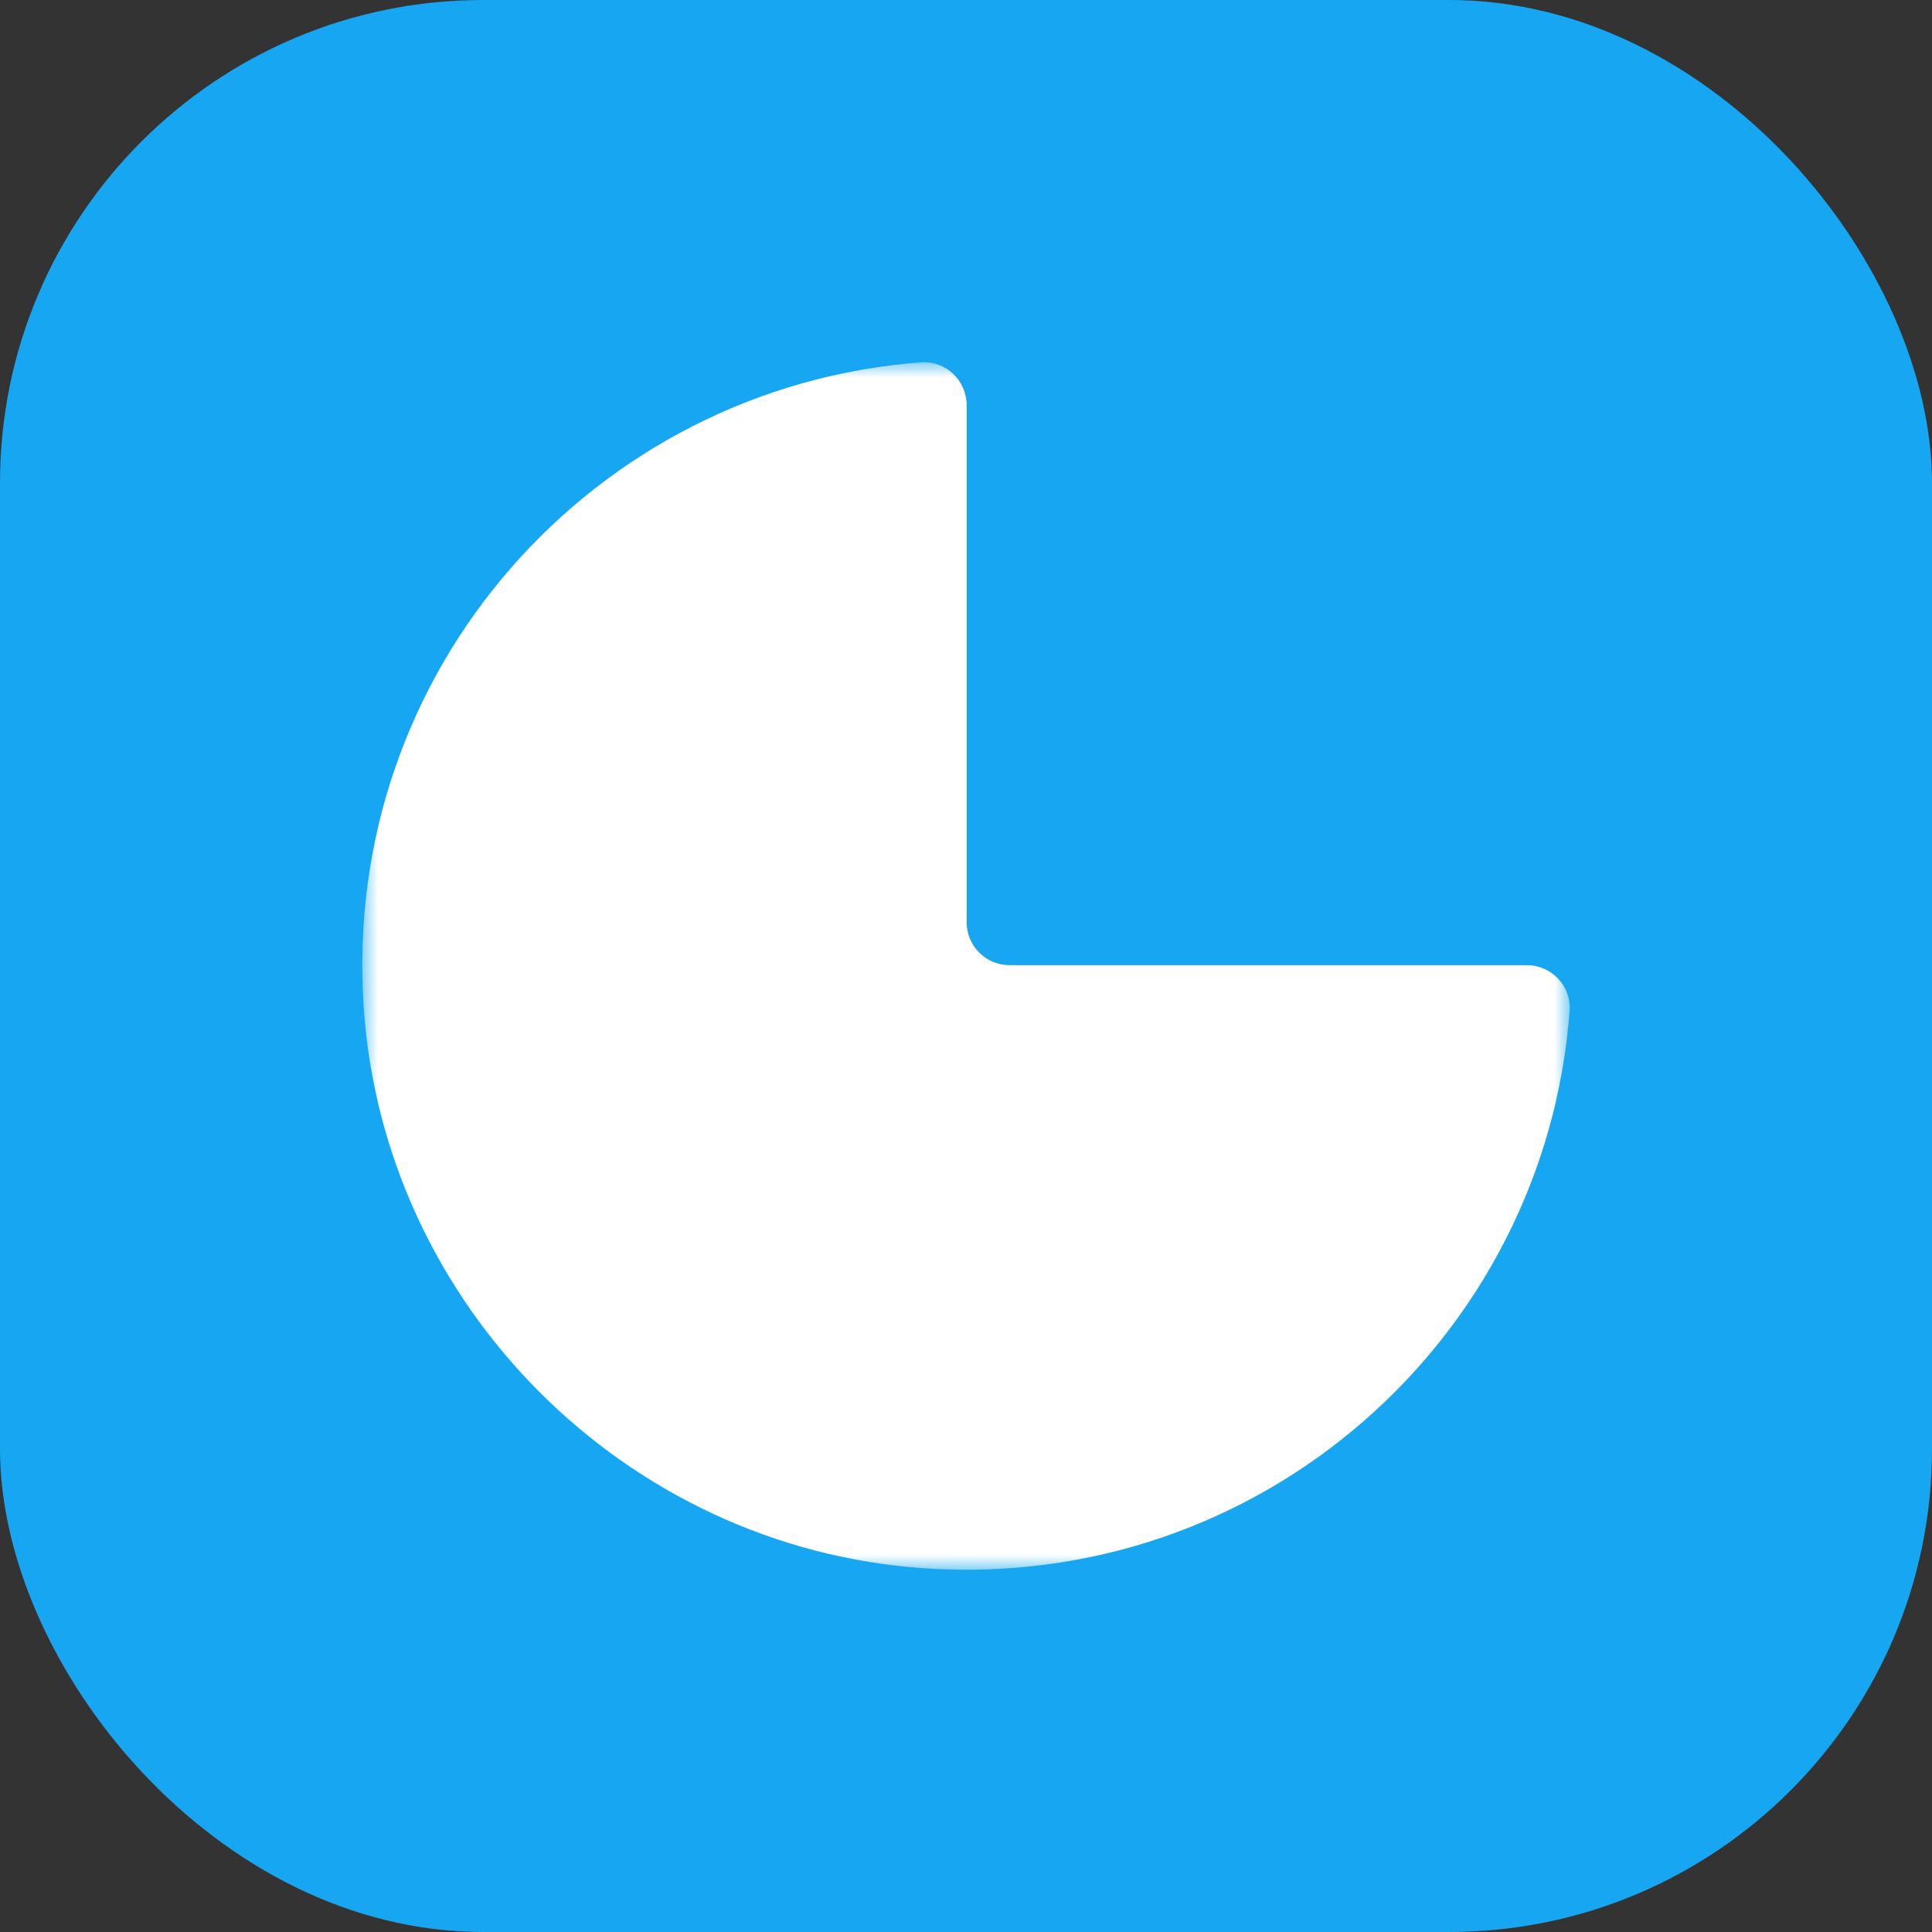 <svg xmlns="http://www.w3.org/2000/svg" xmlns:xlink="http://www.w3.org/1999/xlink" width="64" height="64" viewBox="0 0 64 64">
    <rect x="0" y="0" width="64" height="64" fill="#333333" stroke="none"/>
    <defs>
        <path id="a" d="M0 0h40v40H0z"/>
    </defs>
    <g fill="none" fill-rule="evenodd">
        <rect width="64" height="64" fill="#17A6F2" rx="16"/>
        <g transform="translate(12 12)">
            <mask id="b" fill="#fff">
                <use xlink:href="#a"/>
            </mask>
            <path fill="#FFF" d="M39.996 21.48C39.191 32.296 29.79 40.723 18.6 39.95 8.726 39.269.73 31.267.05 21.394-.725 10.205 7.697.81 18.514.003c.816-.06 1.508.602 1.508 1.421v17.128c0 .784.636 1.42 1.42 1.42h17.134c.818 0 1.48.691 1.42 1.507" mask="url(#b)"/>
        </g>
    </g>
</svg>
